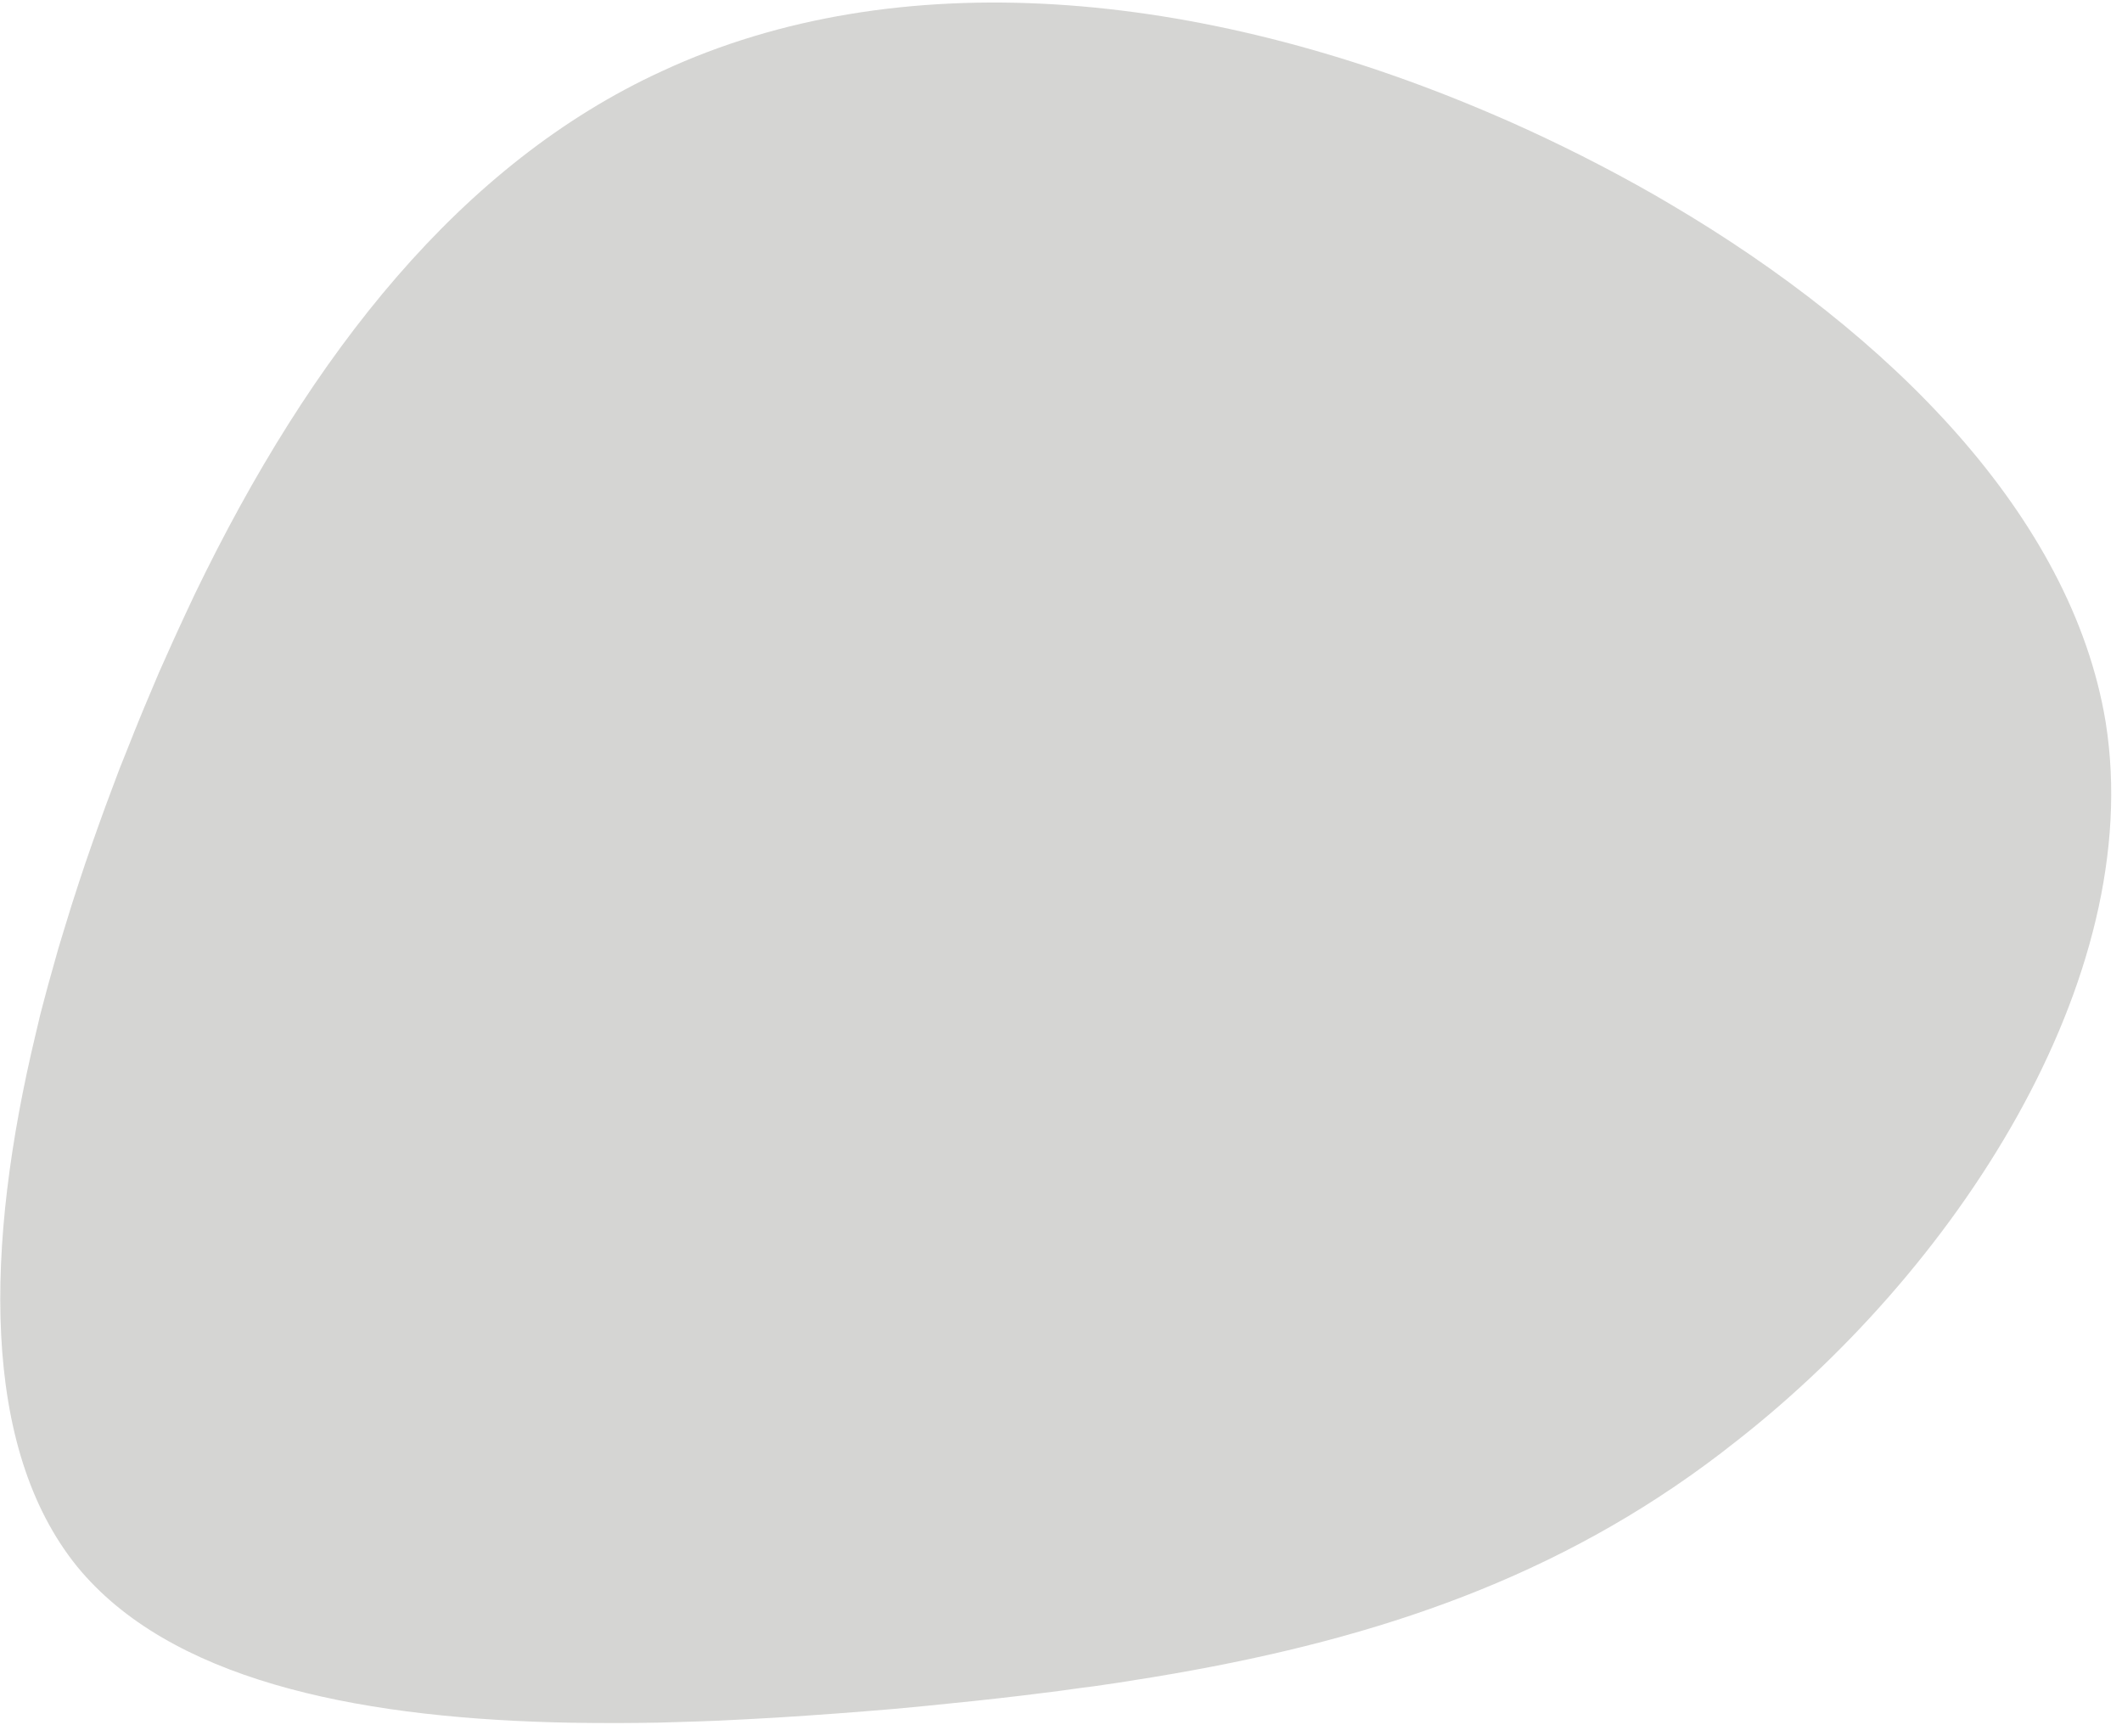<svg xmlns="http://www.w3.org/2000/svg" viewBox="0 0 143 117"><defs/><path fill="#2F2D27" fill-opacity="0.2" d="M116.43 97.56l-.46.36c-10.94 8.35-23.04 12.44-36.8 14.84l-1.53.26-2.33.37-1.57.23-.79.1-1.59.22-1.6.2-.81.1-1.63.19-1.64.18-1.66.17-1.67.17-.84.08-1.28.12-1.94.16-1.95.15-1.97.14-1.98.13-1.98.11-1.99.1-1.32.05-1.32.04-1.33.04-1.32.02-1.31.01c-1.1 0-2.19 0-3.27-.02l-1.3-.03c-13.56-.38-25.85-2.94-32.04-10.48-6.52-8.04-6.23-21.65-2.8-35.92l.3-1.27.17-.65.34-1.28.72-2.57.39-1.28c.32-1.07.66-2.14 1.01-3.2l.43-1.29.44-1.27.45-1.27.46-1.27.47-1.26.47-1.25.5-1.25.49-1.23.25-.62c.28-.68.56-1.37.85-2.04l.57-1.35.3-.67.59-1.32.3-.66.6-1.3.61-1.3c7.85-16.28 18.01-29.07 31.5-35.26 15.85-7.36 36.17-5.57 55.83 2.85l1.18.51c3.34 1.48 6.64 3.14 9.84 4.97l1.13.66c14.75 8.7 27.02 21 29.3 34.88 2.76 17.31-10.16 37.18-25.47 48.9z"/></svg>